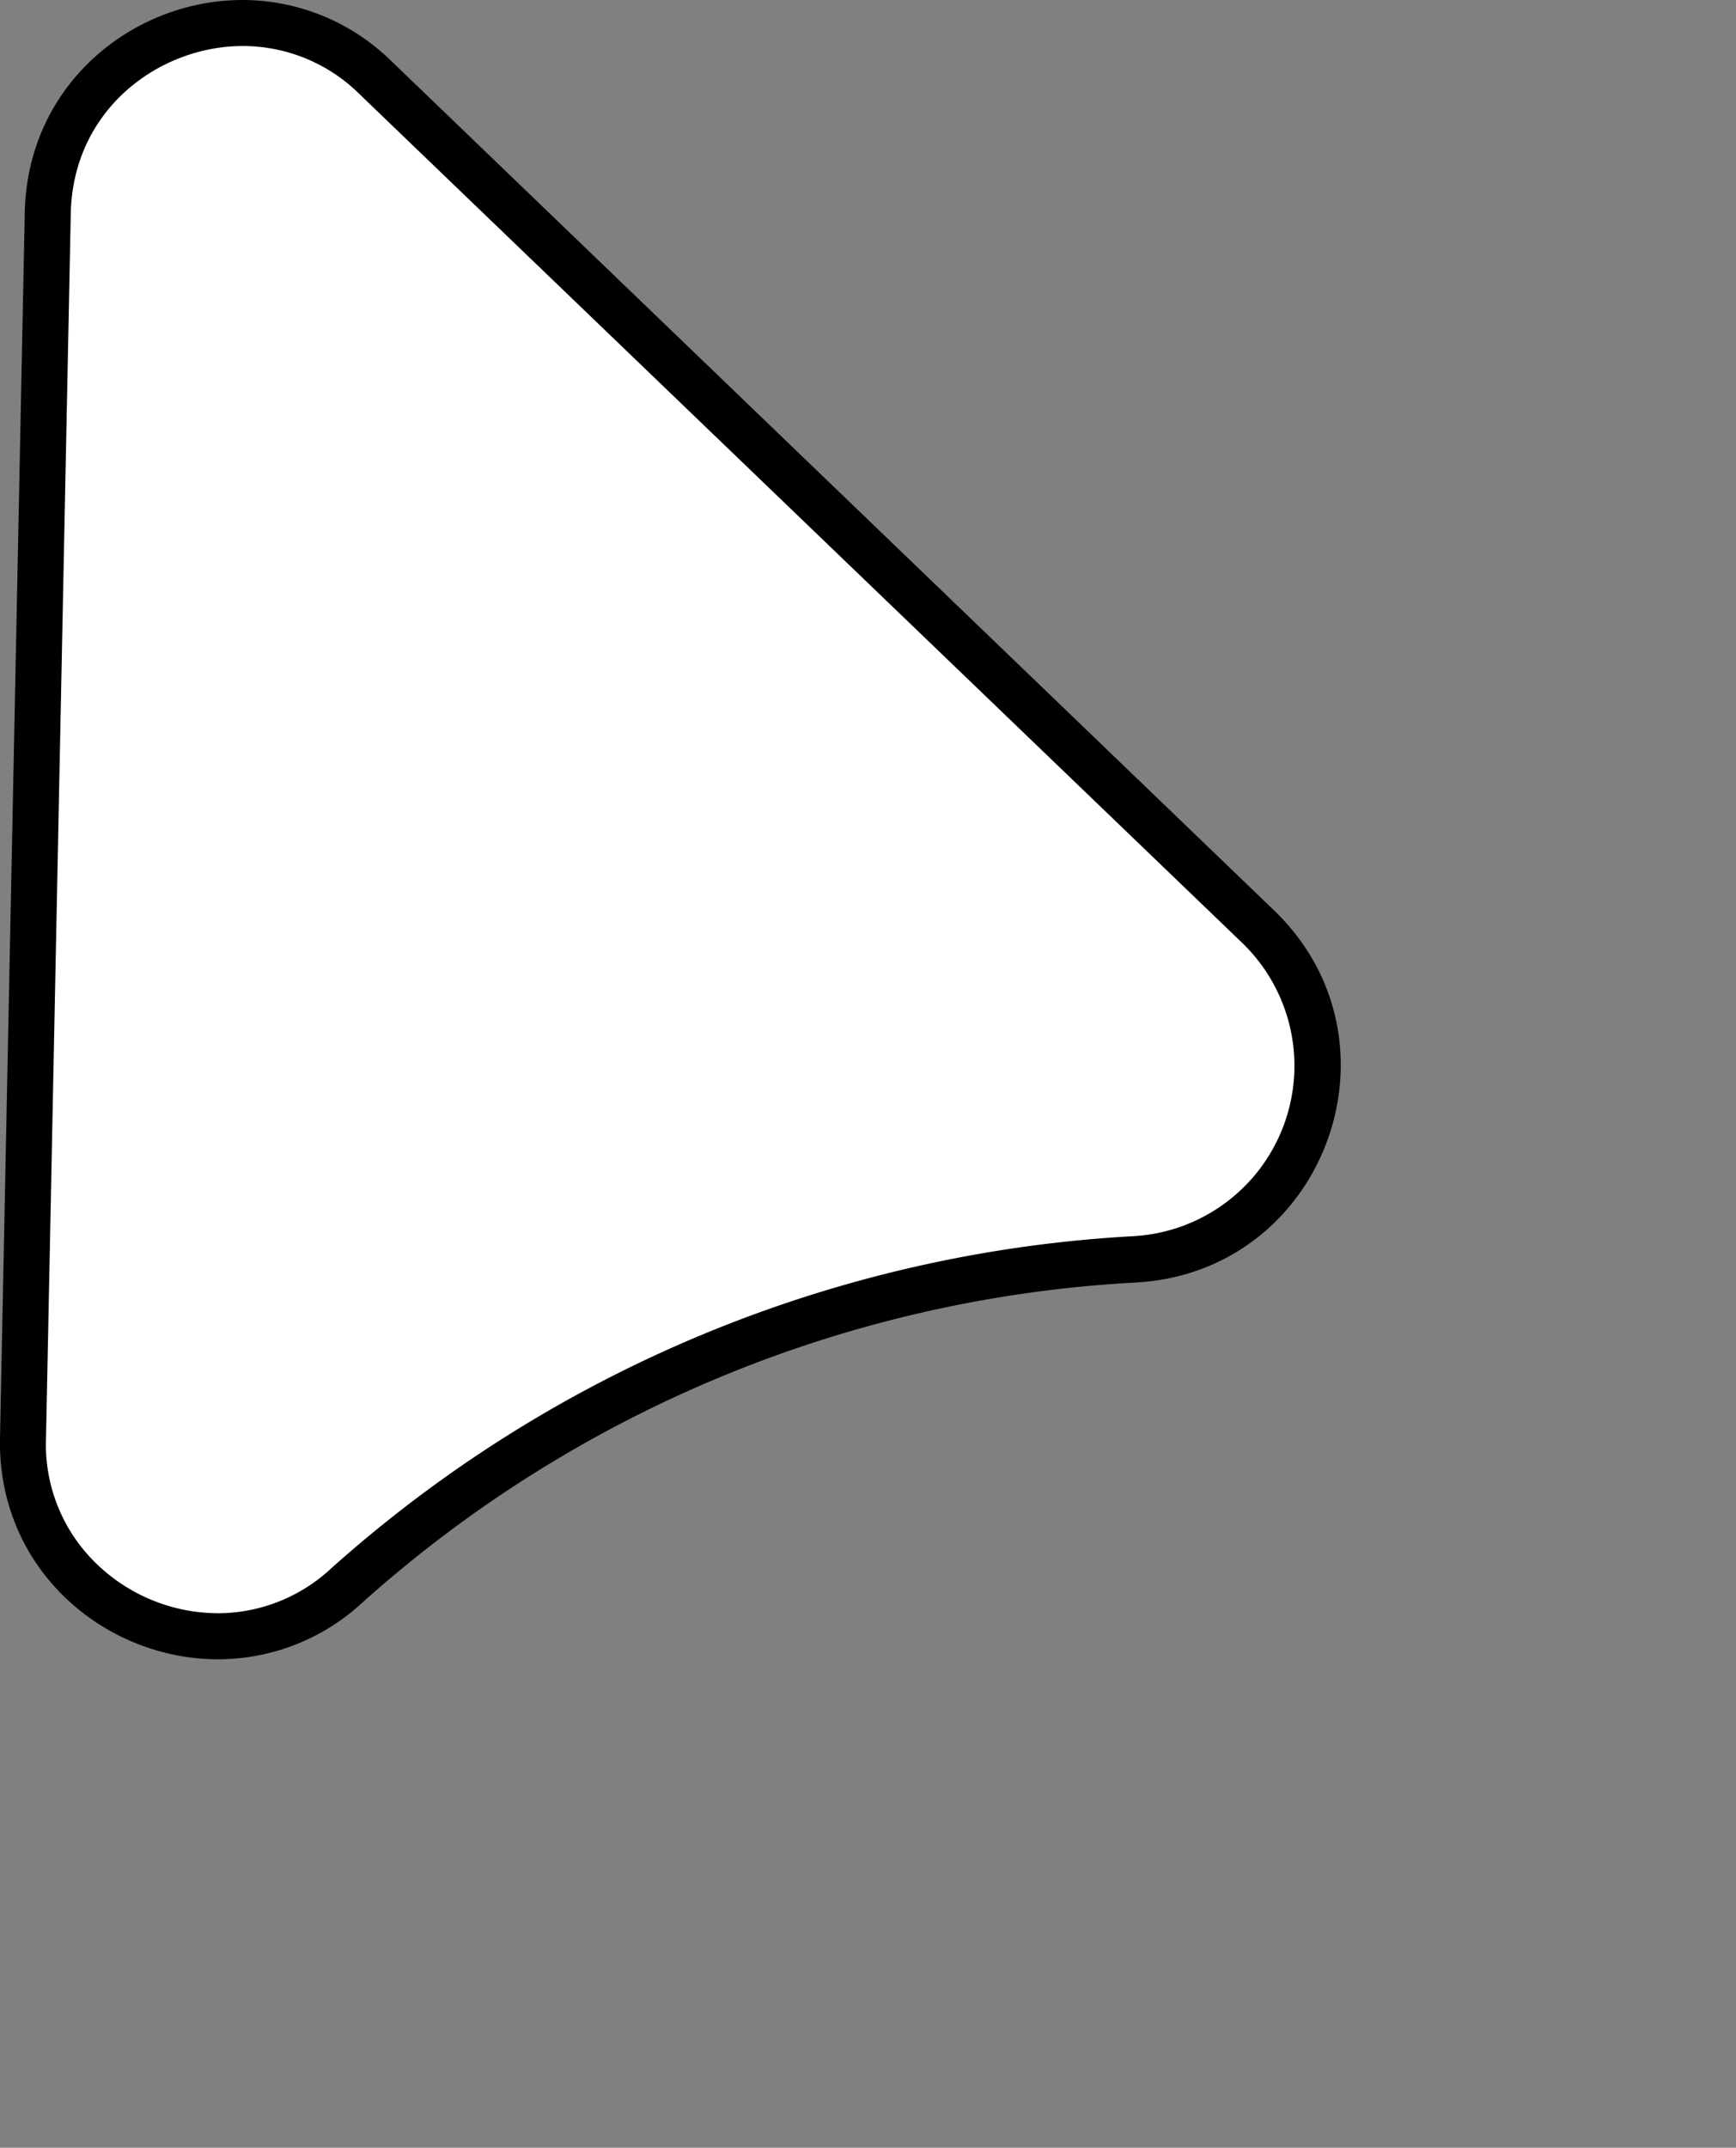 <svg id="Layer_1" data-name="Layer 1" xmlns="http://www.w3.org/2000/svg" viewBox="0 0 226.42 279.91"><rect x="0" y="0" width="226.42" height="279.91" fill="#808080" stroke="none"/><defs><style>.cls-1{fill:#fff;}</style></defs><path class="cls-1" d="M28.42,213.25A25.89,25.89,0,0,1,10,205.51a24.53,24.53,0,0,1-7-18.07L6.23,27.78C6.54,12.27,19.4,3,31.65,3A24.59,24.59,0,0,1,49,10.09L164.12,120.7A25.24,25.24,0,0,1,148,164.11,167.86,167.86,0,0,0,45.11,206.72a24.68,24.68,0,0,1-16.69,6.53Z"/><path d="M31.65,6a21.61,21.61,0,0,1,15.22,6.25L162,122.87a22.24,22.24,0,0,1-14.21,38.24A171,171,0,0,0,43.1,204.49a21.7,21.7,0,0,1-14.68,5.76,22.89,22.89,0,0,1-16.23-6.84A21.55,21.55,0,0,1,6,187.5L9.23,27.84C9.51,14.17,20.85,6,31.65,6m0-6C17.31,0,3.57,11,3.23,27.72L0,187.38c-.35,17.16,13.66,28.87,28.41,28.87A27.7,27.7,0,0,0,47.11,209h0a164.41,164.41,0,0,1,101-41.85c24.67-1.32,35.87-31.45,18-48.56L51,7.92A27.75,27.75,0,0,0,31.65,0Z"/></svg>